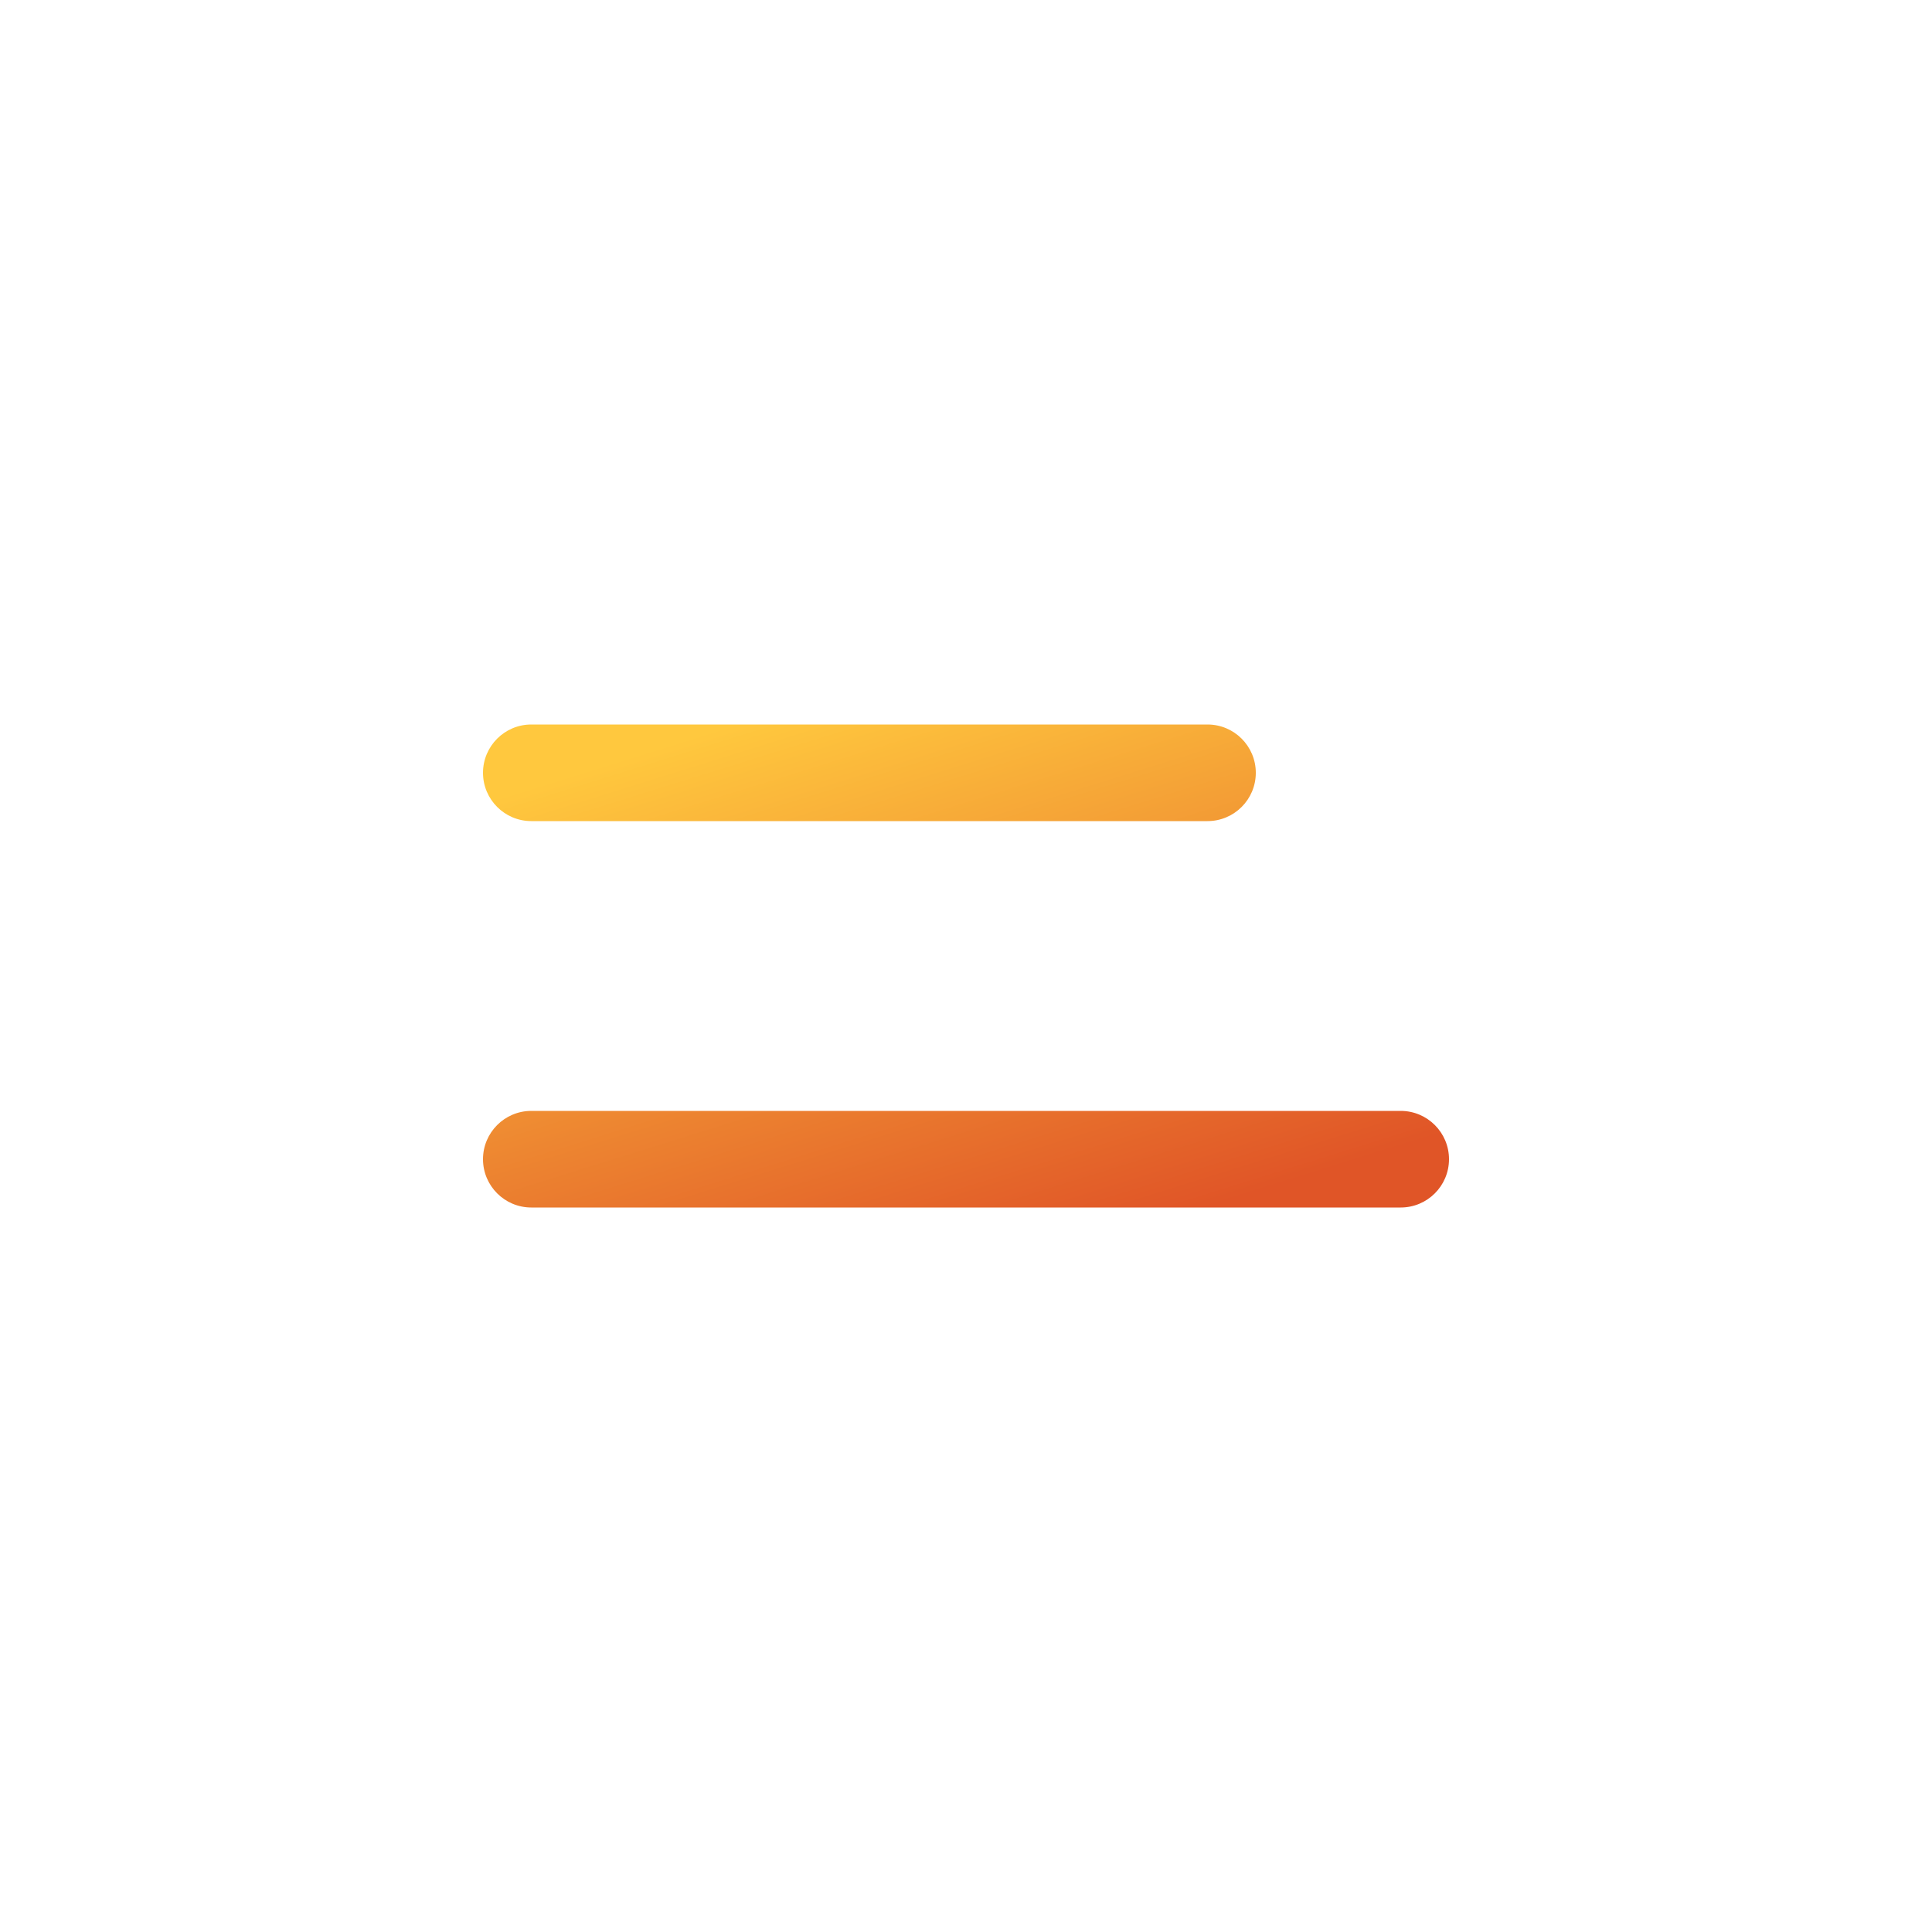 <svg width="40" height="40" viewBox="0 0 40 40" fill="none" xmlns="http://www.w3.org/2000/svg">
<path fill-rule="evenodd" clip-rule="evenodd" d="M11 15C10.448 15 10 15.448 10 16C10 16.552 10.448 17 11 17H25C25.552 17 26 16.552 26 16C26 15.448 25.552 15 25 15H11ZM11 23C10.448 23 10 23.448 10 24C10 24.552 10.448 25 11 25H29C29.552 25 30 24.552 30 24C30 23.448 29.552 23 29 23H11Z" fill="url(#paint0_linear)"/>
<defs>
<linearGradient id="paint0_linear" x1="15.139" y1="15" x2="18.857" y2="26.917" gradientUnits="userSpaceOnUse">
<stop stop-color="#FFC83E"/>
<stop offset="1" stop-color="#E05527"/>
</linearGradient>
</defs>
</svg>
